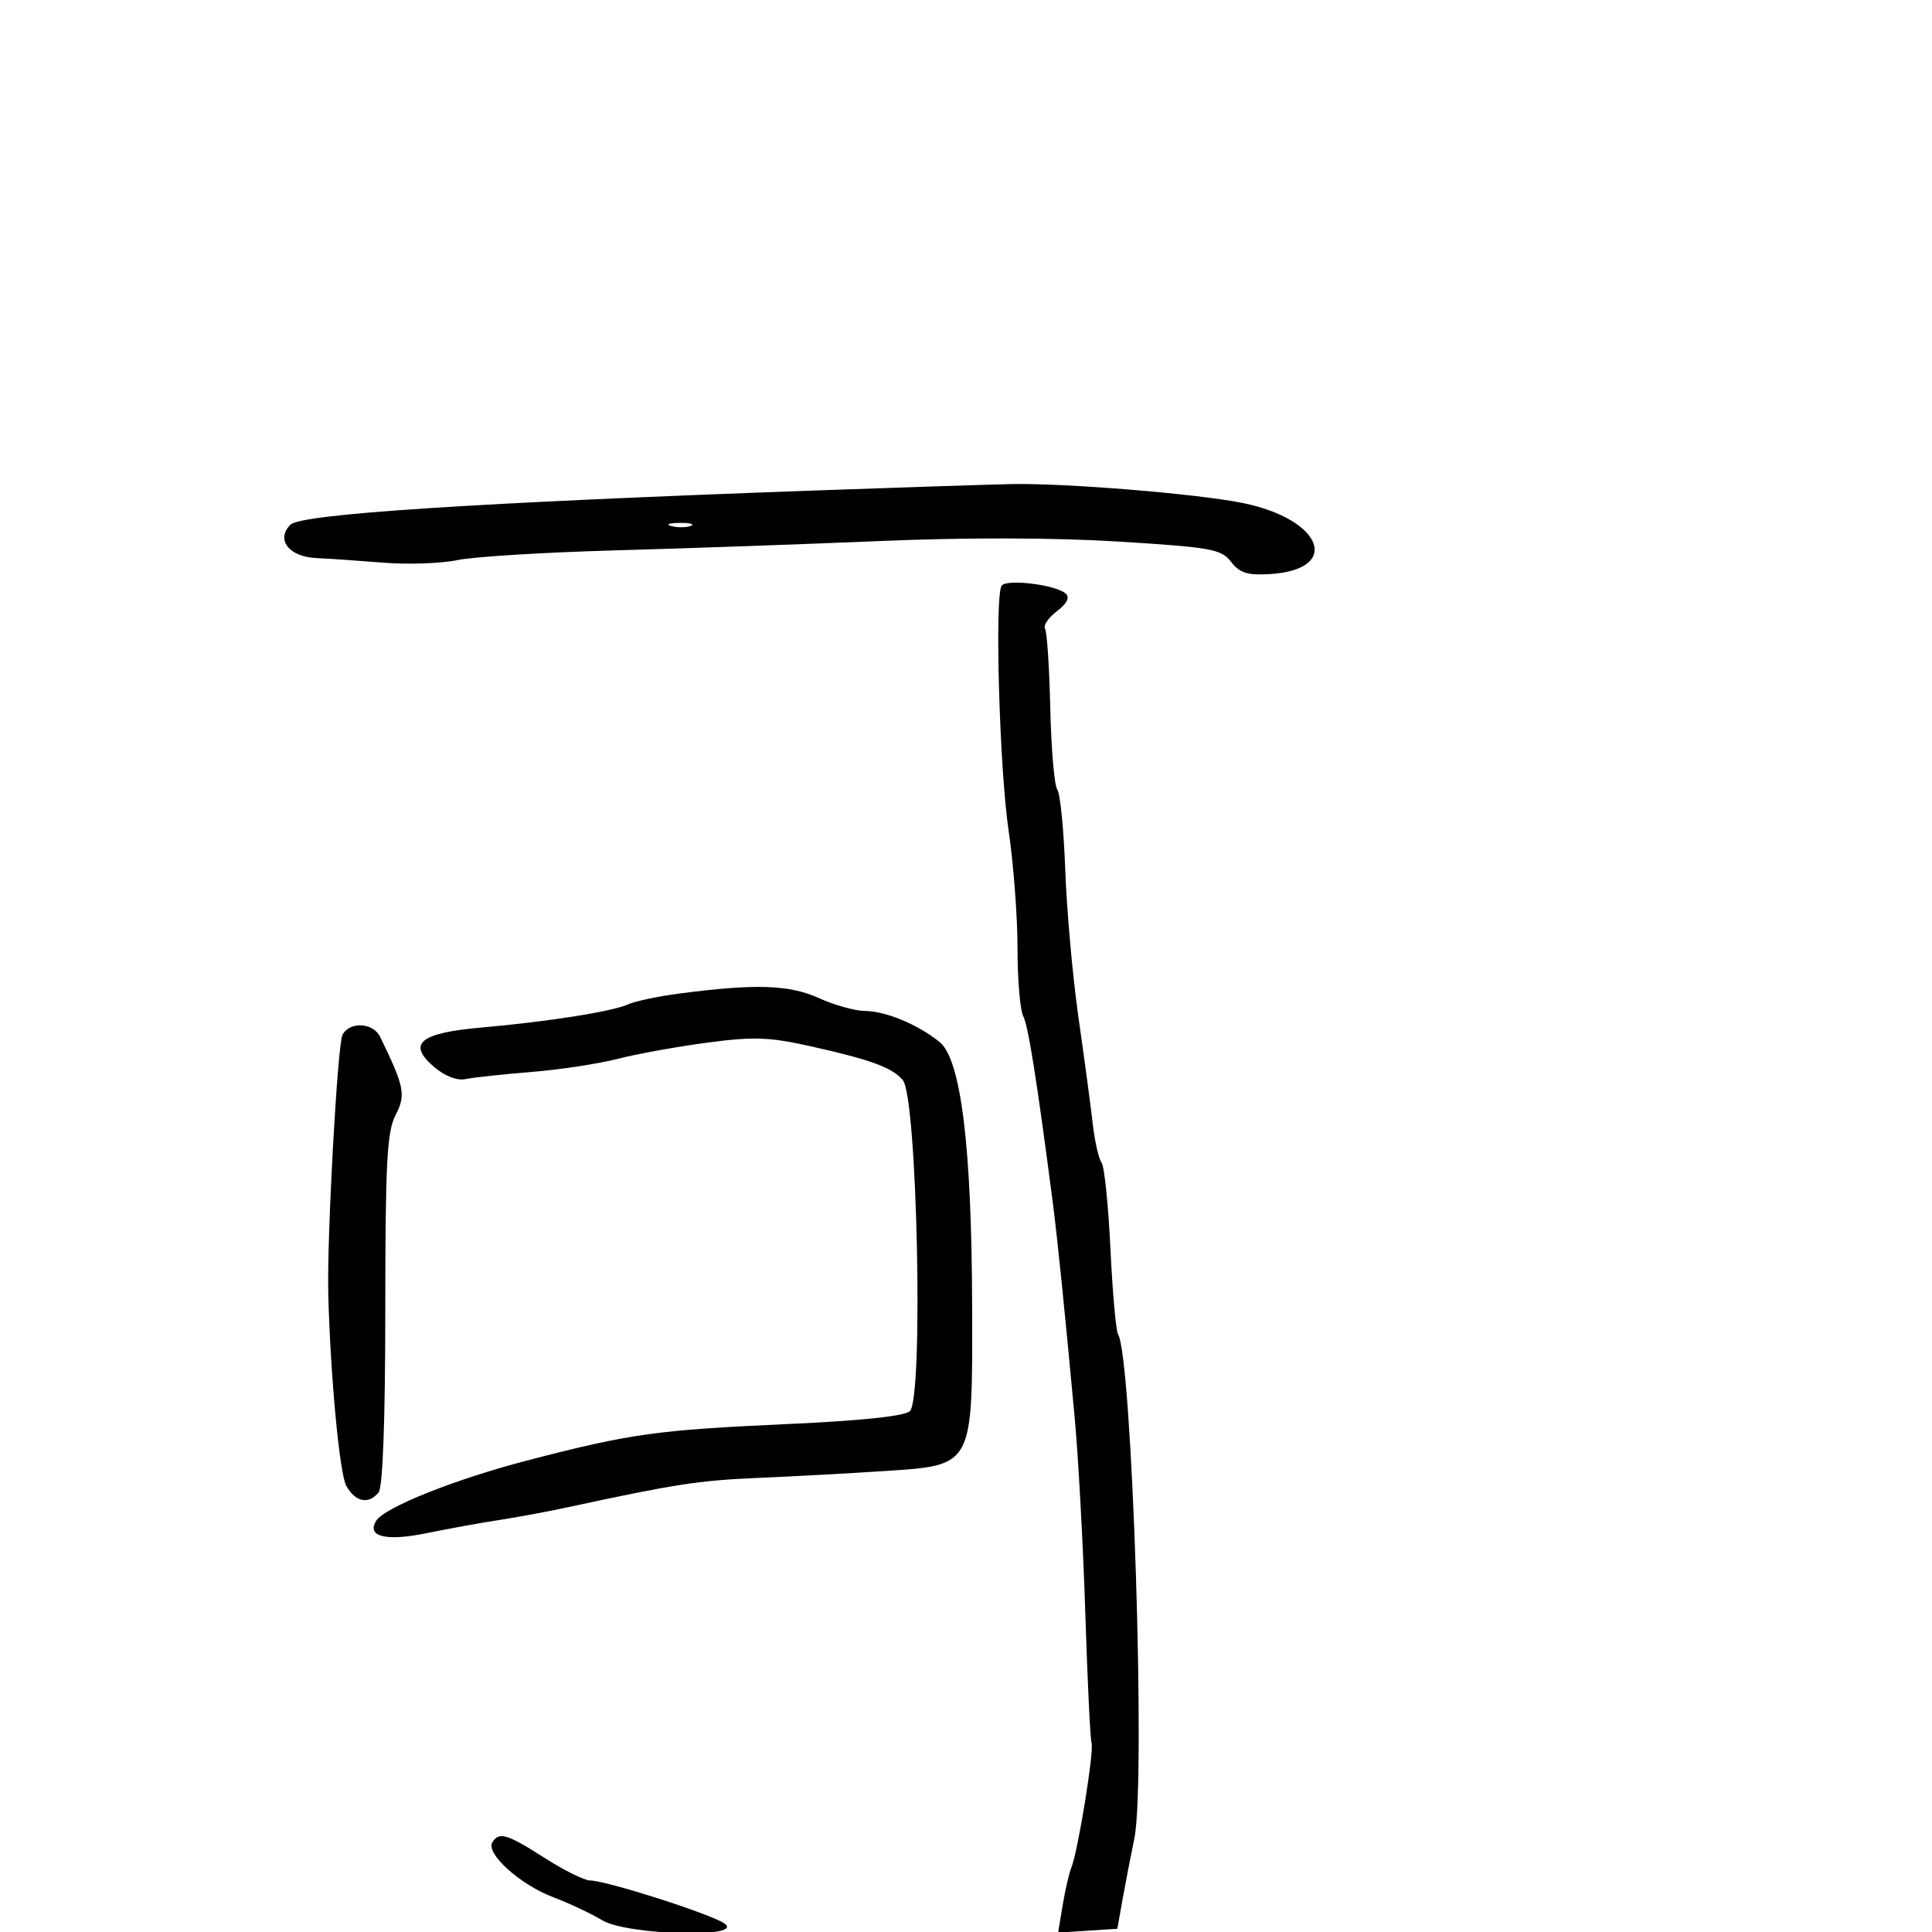 <svg xmlns="http://www.w3.org/2000/svg" width="300" height="300" viewBox="0 0 300 300" version="1.1">
	<path d="M 127 76.148 C 73.826 78.052, 46.762 79.810, 45.103 81.468 C 42.790 83.781, 44.859 86.461, 49.107 86.654 C 50.973 86.738, 55.650 87.061, 59.500 87.370 C 63.350 87.679, 68.525 87.501, 71 86.975 C 73.475 86.449, 84.500 85.768, 95.500 85.462 C 106.500 85.156, 125.038 84.502, 136.695 84.009 C 149.975 83.447, 163.791 83.479, 173.695 84.094 C 188.100 84.989, 189.647 85.268, 191.156 87.239 C 192.471 88.957, 193.698 89.350, 197.117 89.148 C 208.364 88.484, 205.441 80.651, 193 78.113 C 185.932 76.672, 165.389 74.992, 157 75.169 C 153.425 75.245, 139.925 75.686, 127 76.148 M 104.269 81.693 C 105.242 81.947, 106.592 81.930, 107.269 81.656 C 107.946 81.382, 107.150 81.175, 105.500 81.195 C 103.850 81.215, 103.296 81.439, 104.269 81.693 M 155.525 90.960 C 154.436 92.722, 155.197 119.351, 156.609 128.913 C 157.374 134.090, 158 142.332, 158 147.229 C 158 152.125, 158.403 156.889, 158.897 157.816 C 159.666 159.262, 161.031 167.895, 163.510 187 C 164.198 192.302, 165.390 204.028, 166.865 220 C 167.449 226.325, 168.196 240.050, 168.526 250.500 C 168.856 260.950, 169.294 270.022, 169.498 270.661 C 169.906 271.937, 167.364 287.602, 166.360 290 C 166.014 290.825, 165.410 293.434, 165.017 295.799 L 164.302 300.097 168.901 299.799 L 173.500 299.500 174.298 295 C 174.738 292.525, 175.565 288.250, 176.138 285.500 C 177.949 276.800, 175.815 210.746, 173.608 207.174 C 173.283 206.649, 172.751 200.659, 172.425 193.862 C 172.100 187.065, 171.477 181.053, 171.043 180.502 C 170.608 179.951, 169.996 177.250, 169.682 174.500 C 169.367 171.750, 168.371 164.325, 167.467 158 C 166.563 151.675, 165.638 141.371, 165.412 135.103 C 165.186 128.835, 164.629 123.210, 164.175 122.603 C 163.721 121.996, 163.232 116.332, 163.089 110.016 C 162.946 103.700, 162.578 98.125, 162.271 97.629 C 161.964 97.132, 162.790 95.912, 164.106 94.917 C 165.661 93.742, 166.150 92.783, 165.500 92.182 C 164.006 90.798, 156.215 89.844, 155.525 90.960 M 105.456 154.280 C 102.180 154.709, 98.600 155.467, 97.500 155.965 C 95.041 157.077, 85.076 158.650, 74.777 159.553 C 65.228 160.390, 63.194 162.049, 67.343 165.618 C 69.078 167.111, 70.943 167.837, 72.310 167.554 C 73.515 167.304, 78.100 166.810, 82.500 166.456 C 86.900 166.102, 92.924 165.188, 95.887 164.425 C 98.850 163.662, 105.105 162.528, 109.788 161.905 C 117.035 160.941, 119.431 161.025, 125.901 162.470 C 135.283 164.566, 138.570 165.777, 140.195 167.735 C 142.427 170.425, 143.420 216.983, 141.291 219.111 C 140.505 219.896, 133.860 220.601, 122.291 221.126 C 101.950 222.049, 97.906 222.614, 81.929 226.766 C 70.681 229.688, 59.691 234.073, 58.407 236.150 C 56.885 238.614, 59.939 239.365, 66.230 238.074 C 69.679 237.366, 74.750 236.445, 77.500 236.028 C 80.250 235.610, 84.975 234.734, 88 234.081 C 104.804 230.454, 108.467 229.886, 117.552 229.497 C 123.024 229.264, 131.892 228.782, 137.259 228.428 C 151.238 227.504, 151.014 227.923, 150.952 202.846 C 150.889 178.003, 149.220 164.478, 145.886 161.792 C 142.500 159.065, 137.530 157.004, 134.282 156.978 C 132.752 156.966, 129.536 156.065, 127.135 154.976 C 122.562 152.900, 117.284 152.731, 105.456 154.280 M 53.185 160.689 C 52.399 162.188, 50.745 192.342, 50.975 201 C 51.316 213.872, 52.737 228.915, 53.785 230.750 C 55.213 233.250, 57.217 233.651, 58.788 231.750 C 59.442 230.959, 59.823 220.543, 59.827 203.361 C 59.833 180.541, 60.086 175.734, 61.421 173.153 C 63.052 169.999, 62.809 168.763, 59.027 161 C 57.940 158.769, 54.295 158.575, 53.185 160.689 M 76.450 286.081 C 75.391 287.794, 80.739 292.629, 85.840 294.571 C 88.403 295.547, 91.850 297.166, 93.500 298.169 C 97.353 300.511, 115.911 300.994, 112.473 298.663 C 110.270 297.170, 94.092 292, 91.623 292 C 90.752 292, 87.577 290.425, 84.567 288.500 C 78.704 284.749, 77.496 284.389, 76.450 286.081" stroke="none" fill="black" fill-rule="evenodd"/>
</svg>